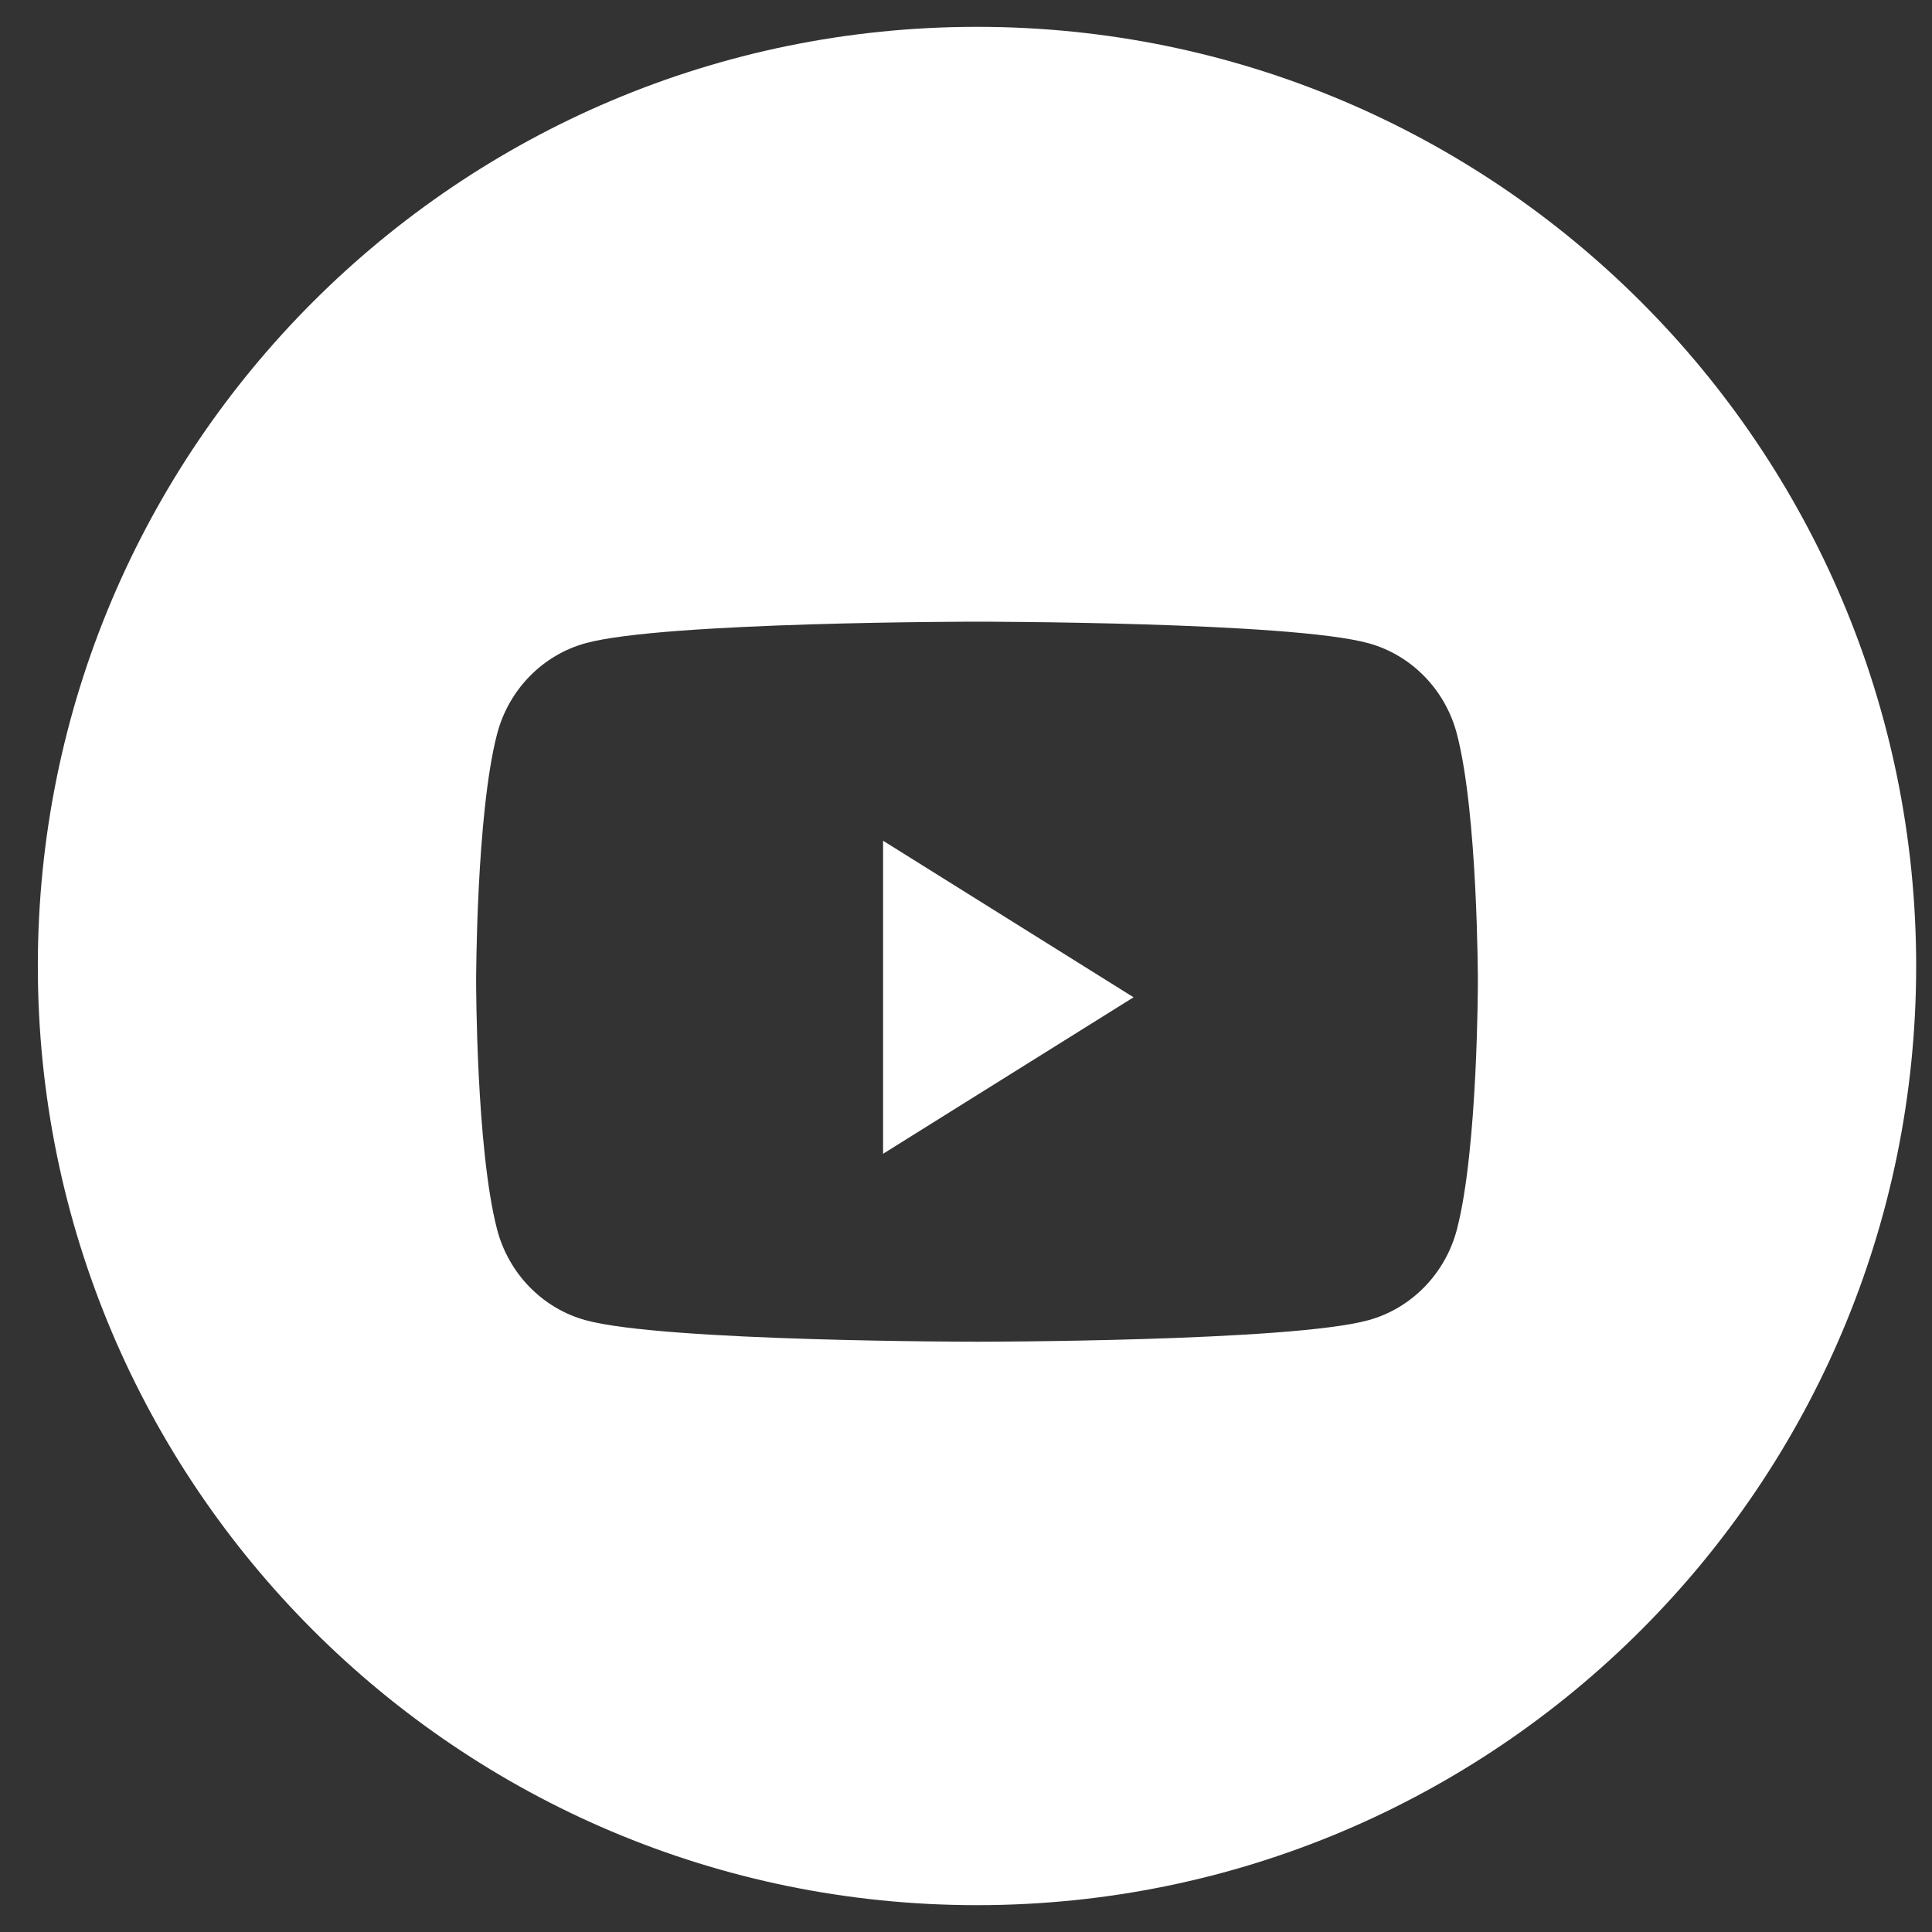 <svg width="36" height="36" viewBox="0 0 36 36" fill="none" xmlns="http://www.w3.org/2000/svg">
<rect x="0" y="0" width="36" height="36" fill="#333333" stroke="none"/>
<path fill-rule="evenodd" clip-rule="evenodd" d="M18.205 0.5C8.54 0.5 0.705 8.335 0.705 18C0.705 27.665 8.54 35.5 18.205 35.5C27.87 35.5 35.705 27.665 35.705 18C35.705 8.335 27.87 0.5 18.205 0.5ZM25.498 11.985C26.301 12.205 26.934 12.854 27.148 13.679C27.538 15.174 27.538 18.292 27.538 18.292C27.538 18.292 27.538 21.411 27.148 22.906C26.934 23.73 26.301 24.38 25.498 24.6C24.042 25.001 18.205 25.001 18.205 25.001C18.205 25.001 12.368 25.001 10.912 24.6C10.109 24.38 9.476 23.73 9.262 22.906C8.872 21.411 8.872 18.292 8.872 18.292C8.872 18.292 8.872 15.174 9.262 13.679C9.476 12.854 10.109 12.205 10.912 11.985C12.368 11.584 18.205 11.584 18.205 11.584C18.205 11.584 24.042 11.584 25.498 11.985Z" fill="white"/>
<path fill-rule="evenodd" clip-rule="evenodd" d="M16.455 21.499V15.666L21.122 18.583L16.455 21.499Z" fill="white"/>
</svg>
